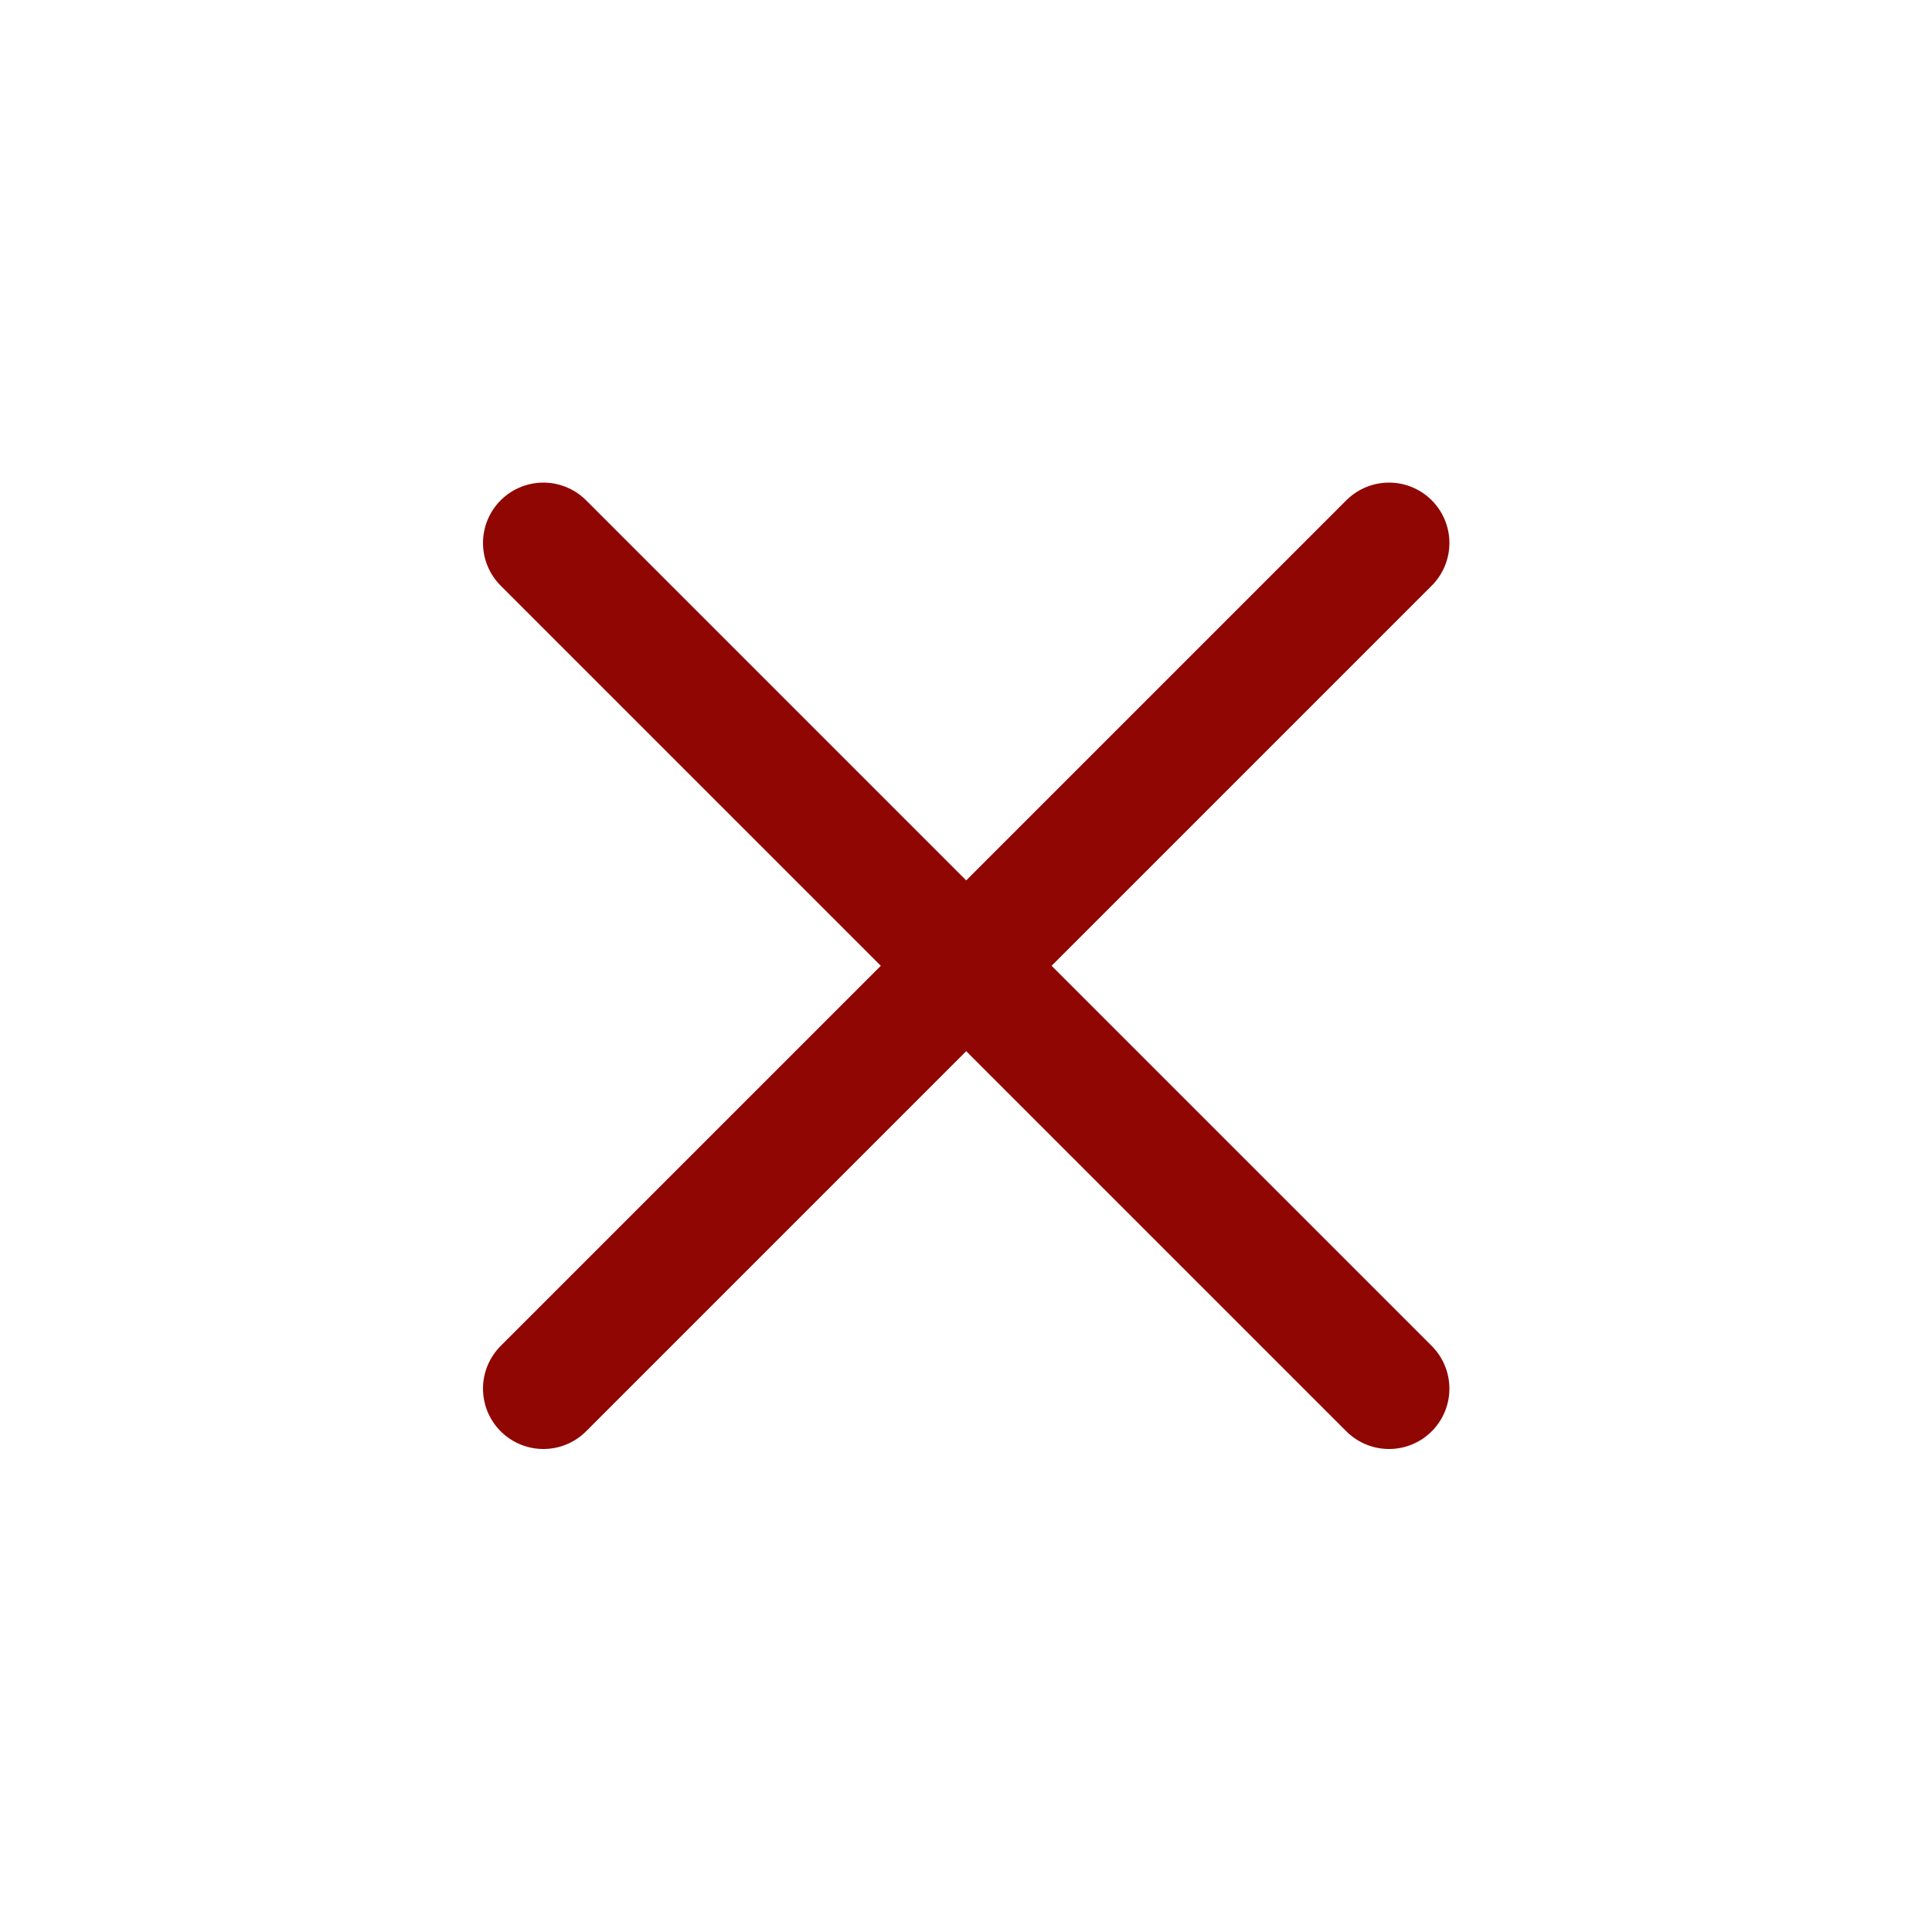 <?xml version="1.0" encoding="utf-8"?>

<!-- Uploaded to: SVG Repo, www.svgrepo.com, Generator: SVG Repo Mixer Tools -->
<svg width="800px" height="800px" viewBox="0 0 24 24" fill="none" xmlns="http://www.w3.org/2000/svg">
<g id="style=linear">
<g id="close">
<path id="vector" d="M6.75 6.745L17.255 17.25" stroke="#900603" stroke-width="1.5" stroke-linecap="round"/>
<path id="vector_2" d="M17.255 6.745L6.75 17.25" stroke="#900603" stroke-width="1.5" stroke-linecap="round"/>
</g>
</g>
</svg>